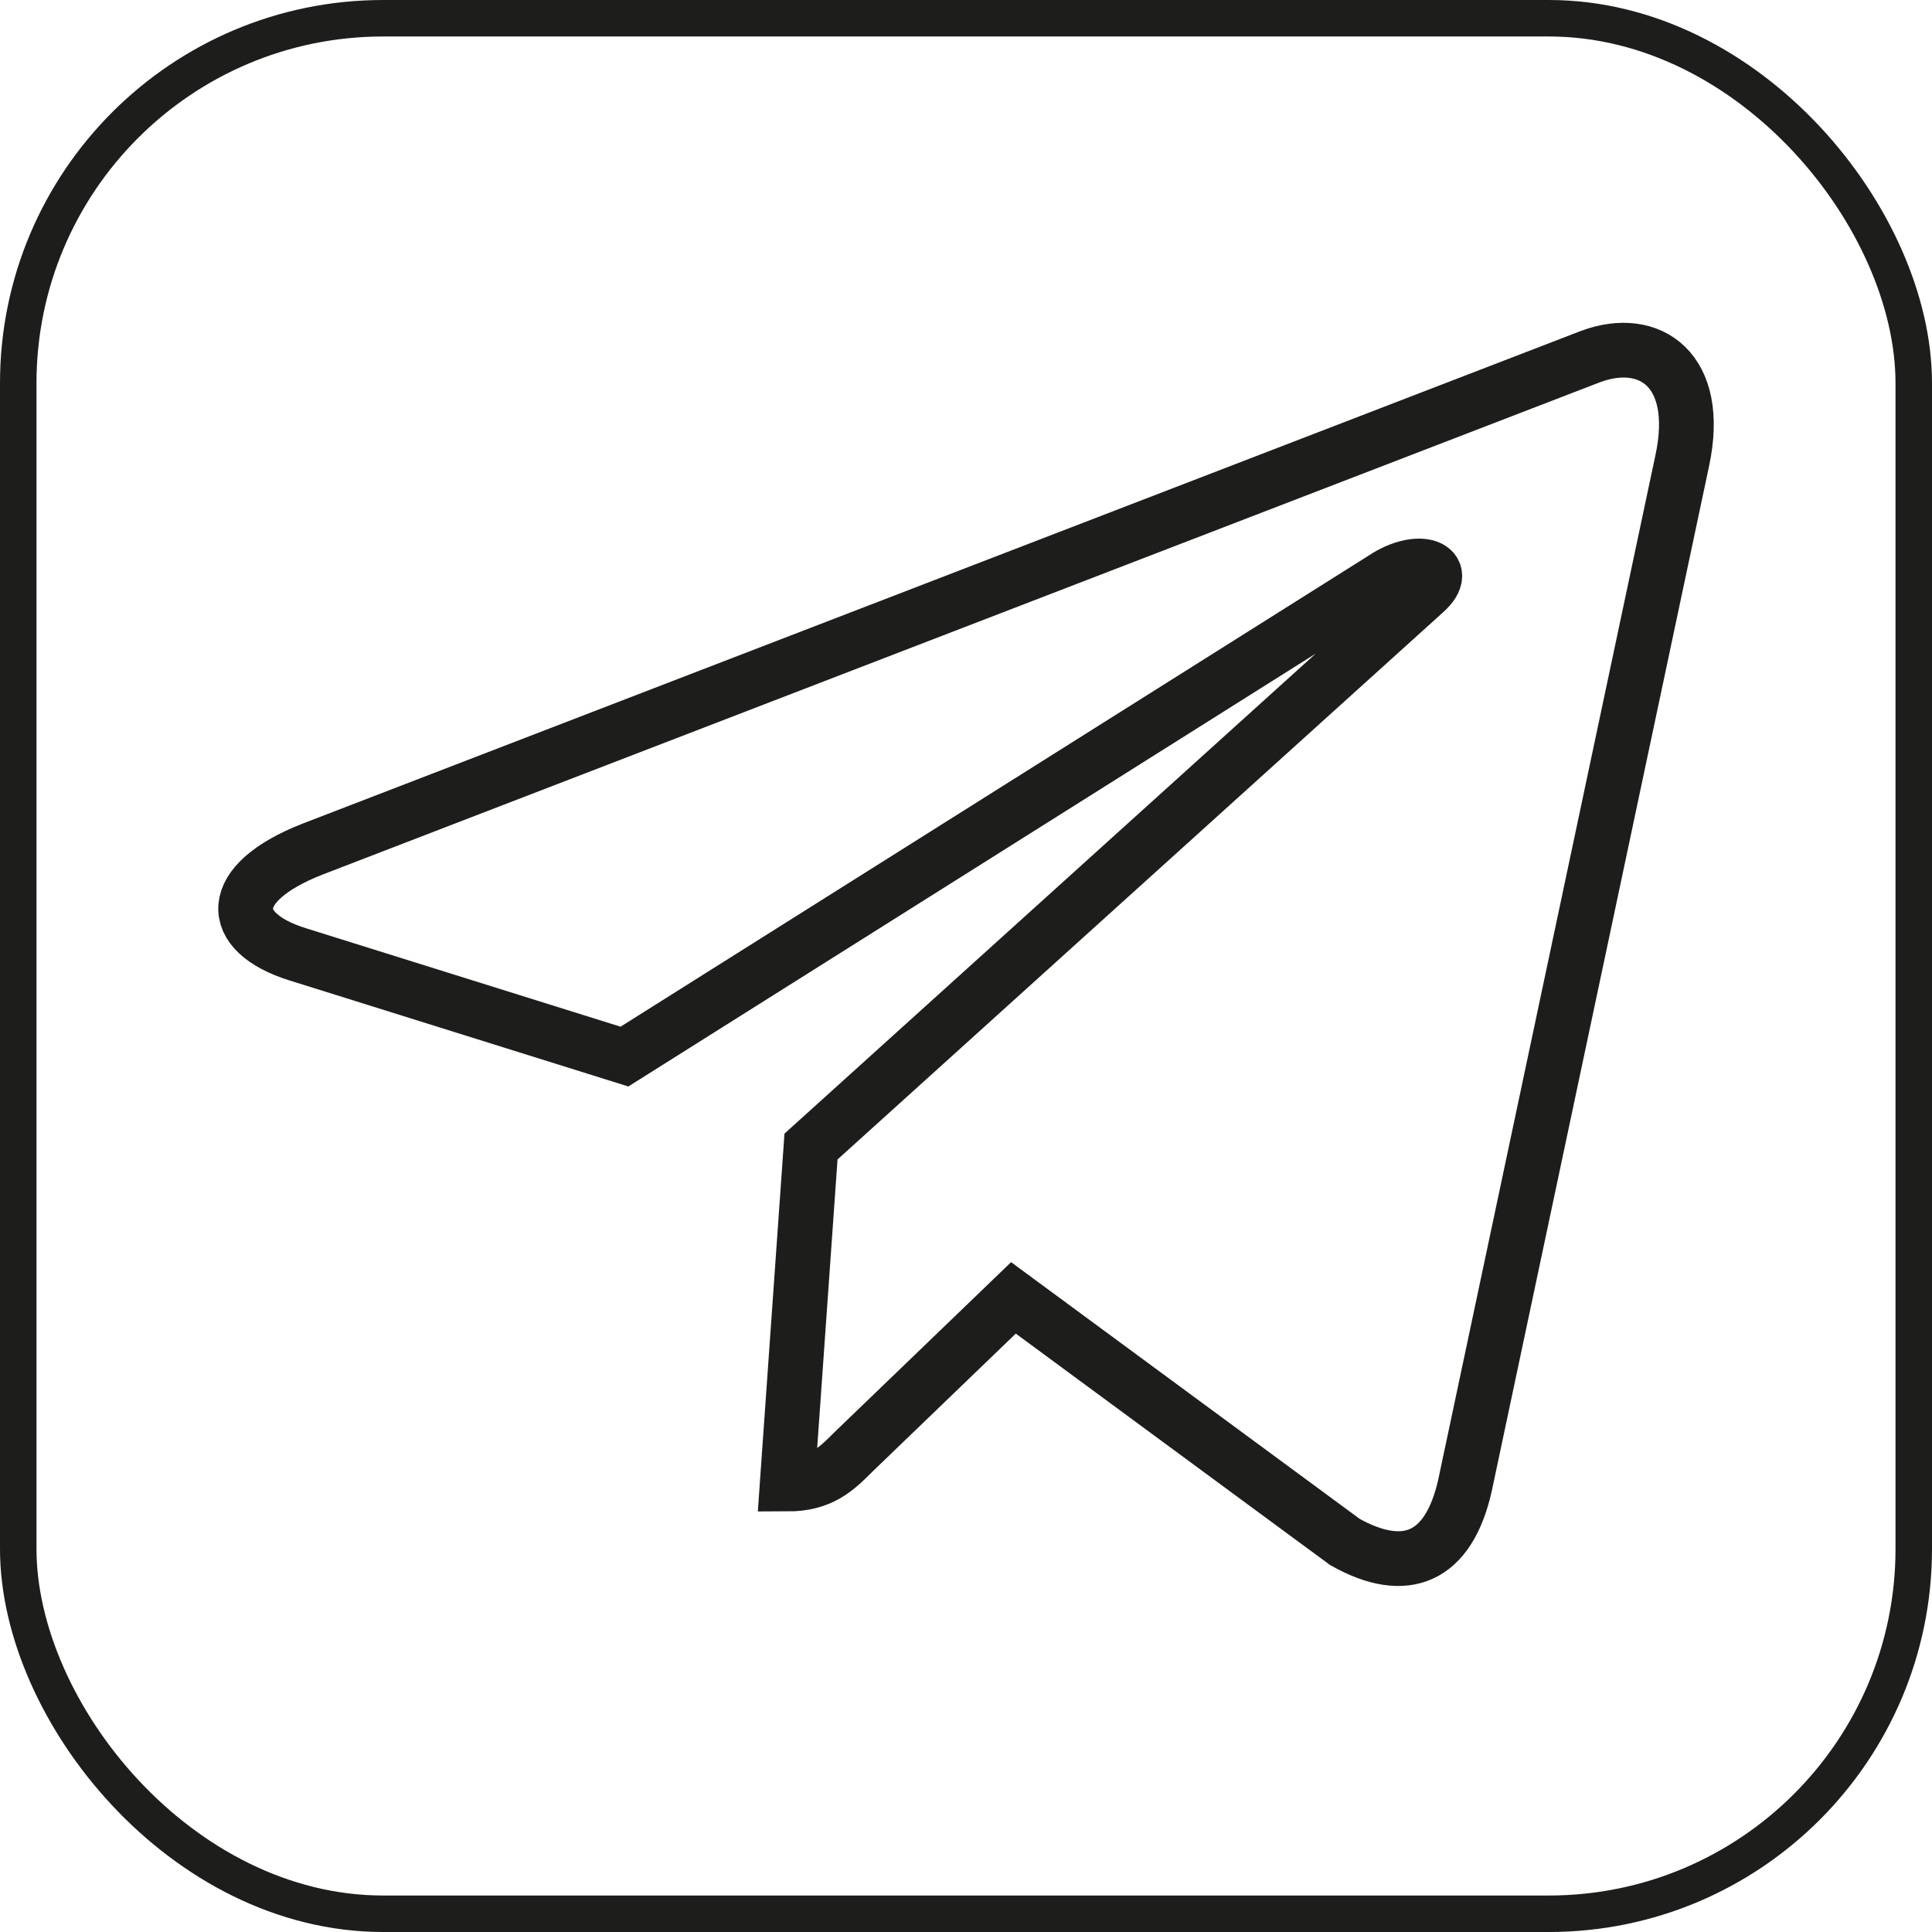 <svg id="Capa_1" data-name="Capa 1" xmlns="http://www.w3.org/2000/svg" xmlns:xlink="http://www.w3.org/1999/xlink" viewBox="0 0 211.78 211.78"><defs><style>.cls-1,.cls-3{fill:none;stroke:#1d1d1b;stroke-miterlimit:10;}.cls-1{stroke-width:4px;}.cls-2{clip-path:url(#clip-path);}.cls-3{stroke-width:6px;}</style><clipPath id="clip-path" transform="translate(-2.91 -5.27)"><rect class="cls-1" x="4.91" y="7.27" width="207.78" height="207.78" rx="40"/></clipPath></defs><g class="cls-2"><path class="cls-3" d="M187.32,55.73l-23.83,112.4c-1.8,7.93-6.49,9.9-13.15,6.17L114,147.54,96.5,164.39c-1.94,1.94-3.56,3.56-7.3,3.56l2.61-37,67.3-60.81c2.93-2.61-.63-4.06-4.54-1.45L71.36,121.09,35.54,109.88c-7.79-2.43-7.93-7.79,1.62-11.53l140.11-54C183.76,41.94,189.43,45.82,187.32,55.73Z" transform="translate(-2.91 -5.27)"/></g><rect class="cls-1" x="2" y="2" width="207.78" height="207.78" rx="40"/></svg>